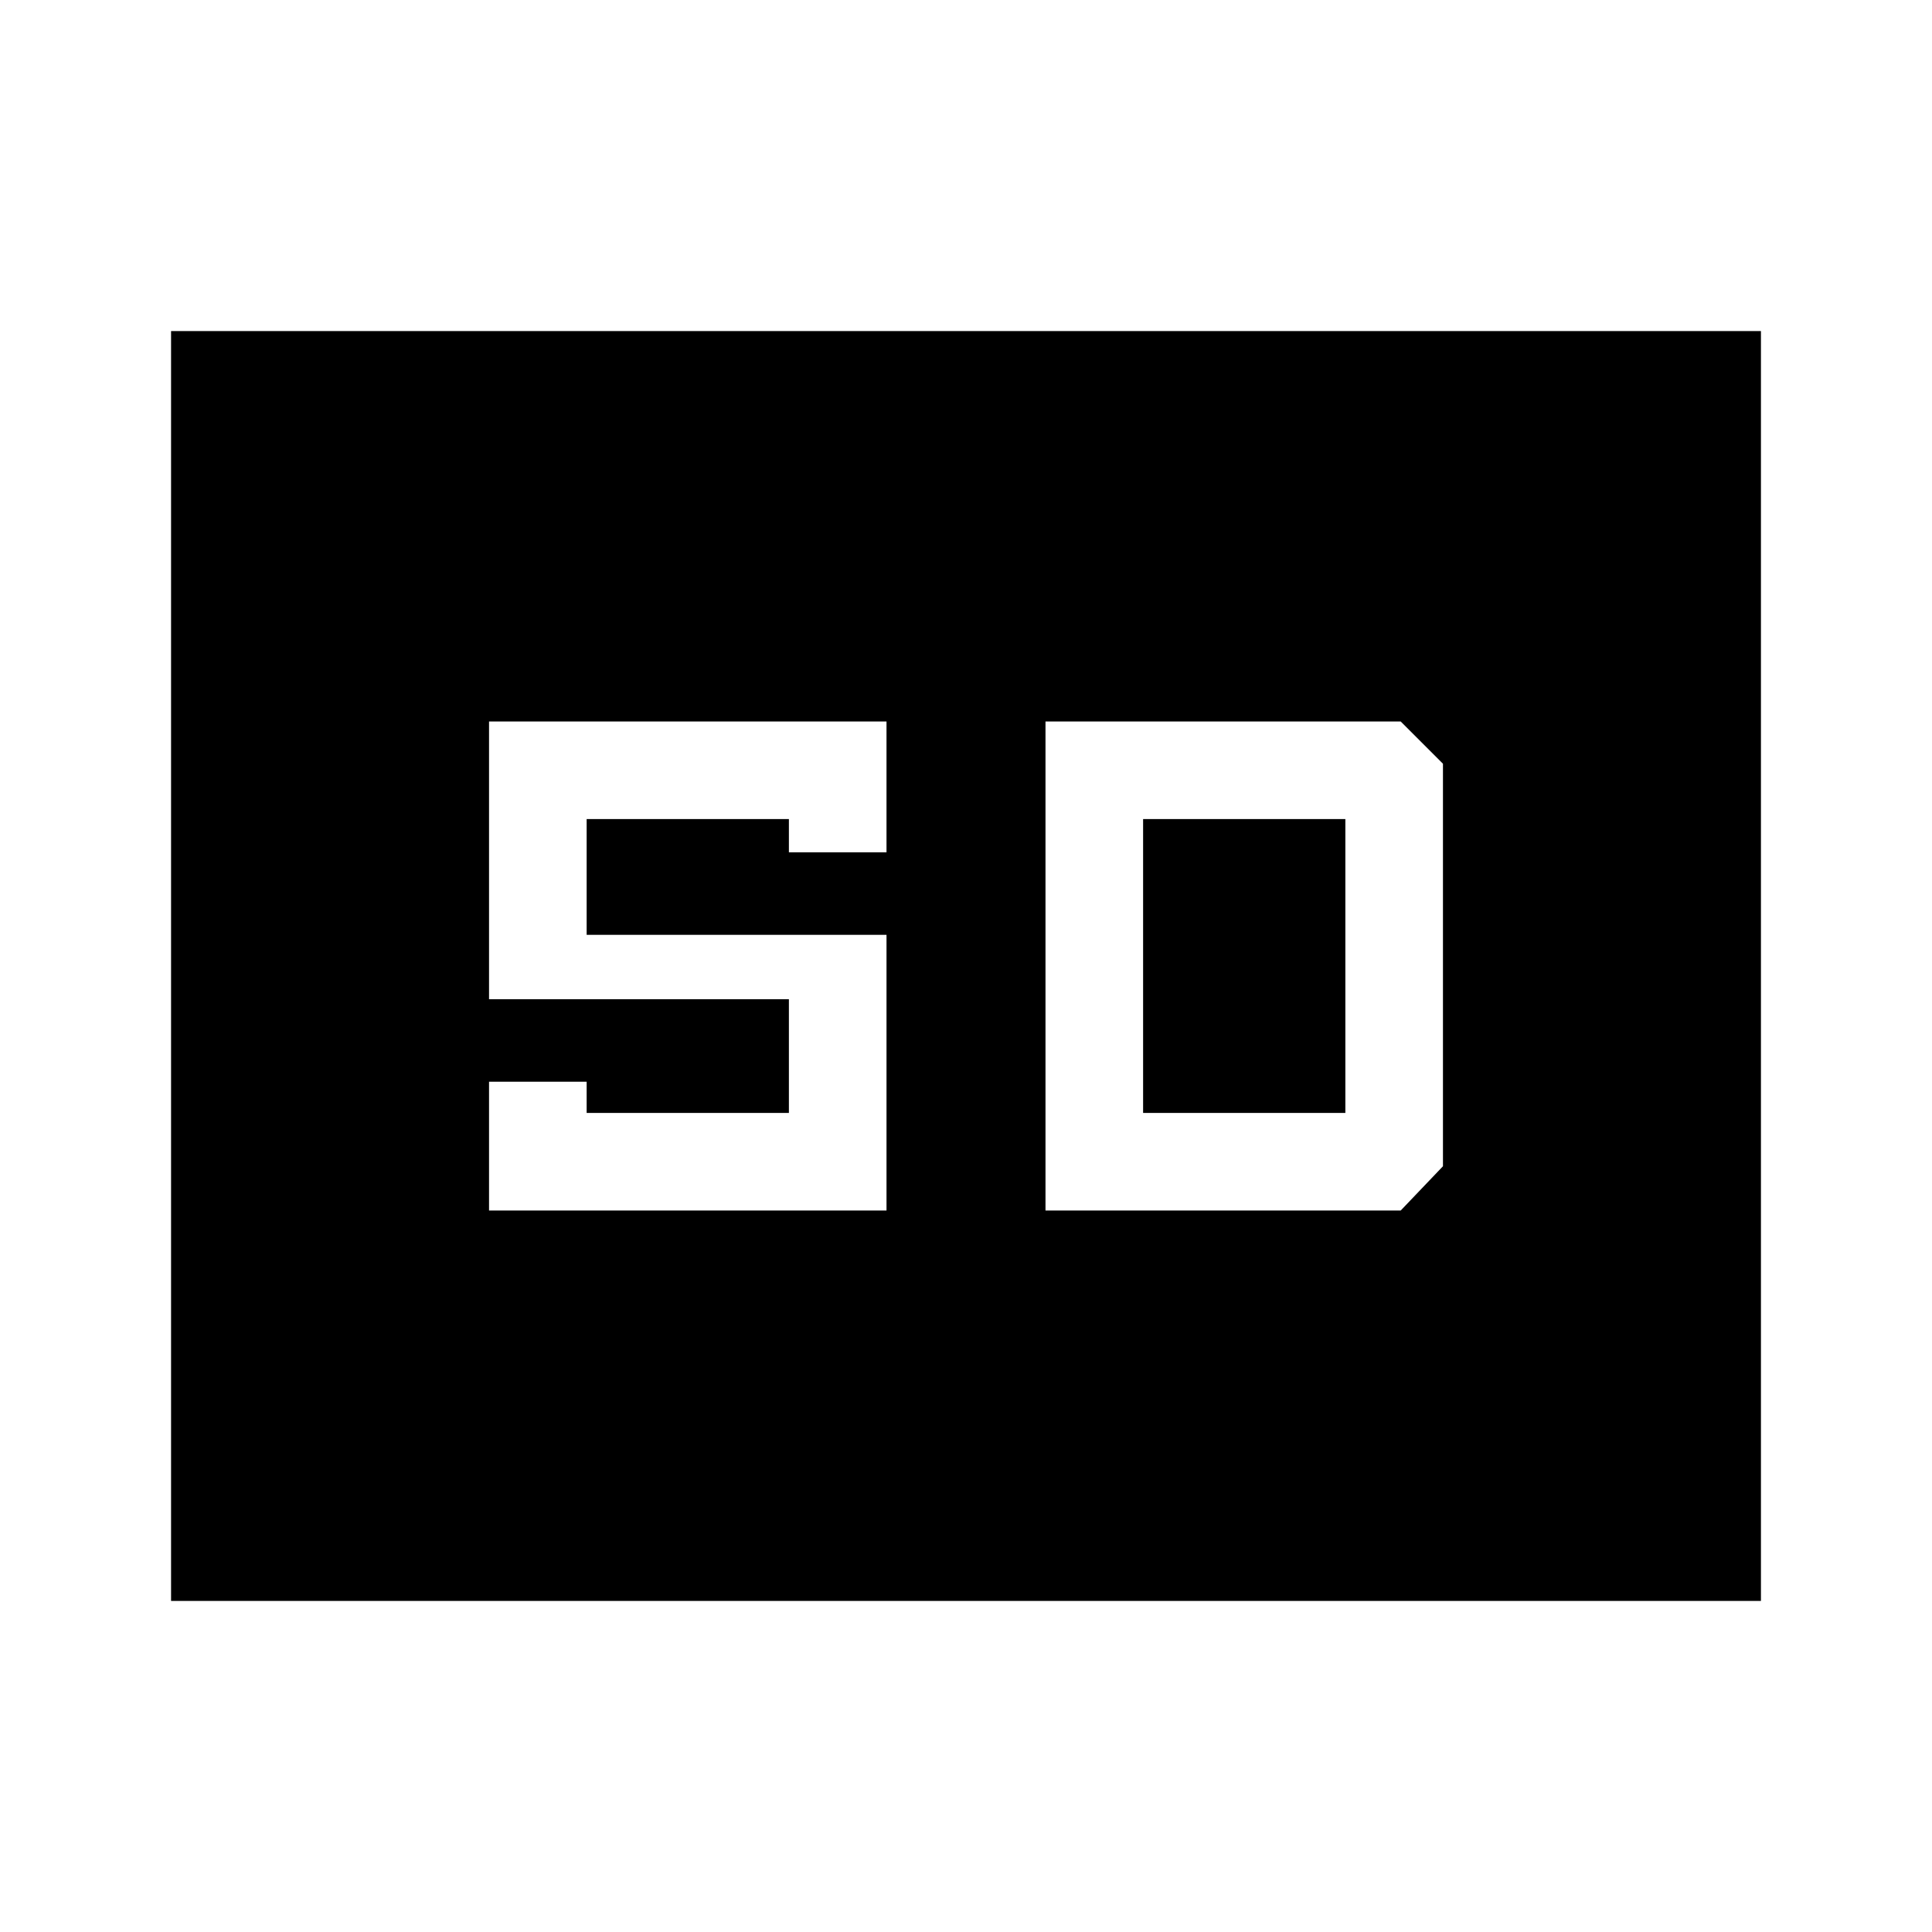 <svg xmlns="http://www.w3.org/2000/svg" height="48" viewBox="0 -960 960 960" width="48"><path d="M85-164.5v-631h790v631H85Zm158-194h197.5v-137h-149V-553H392v16.5h48.5v-65H243v138h149v56.5H291.5v-15.5H243v64Zm276.5 0H696l21-22v-200l-21-21H519.5v243ZM568-407v-146h100.5v146H568Z"/></svg>